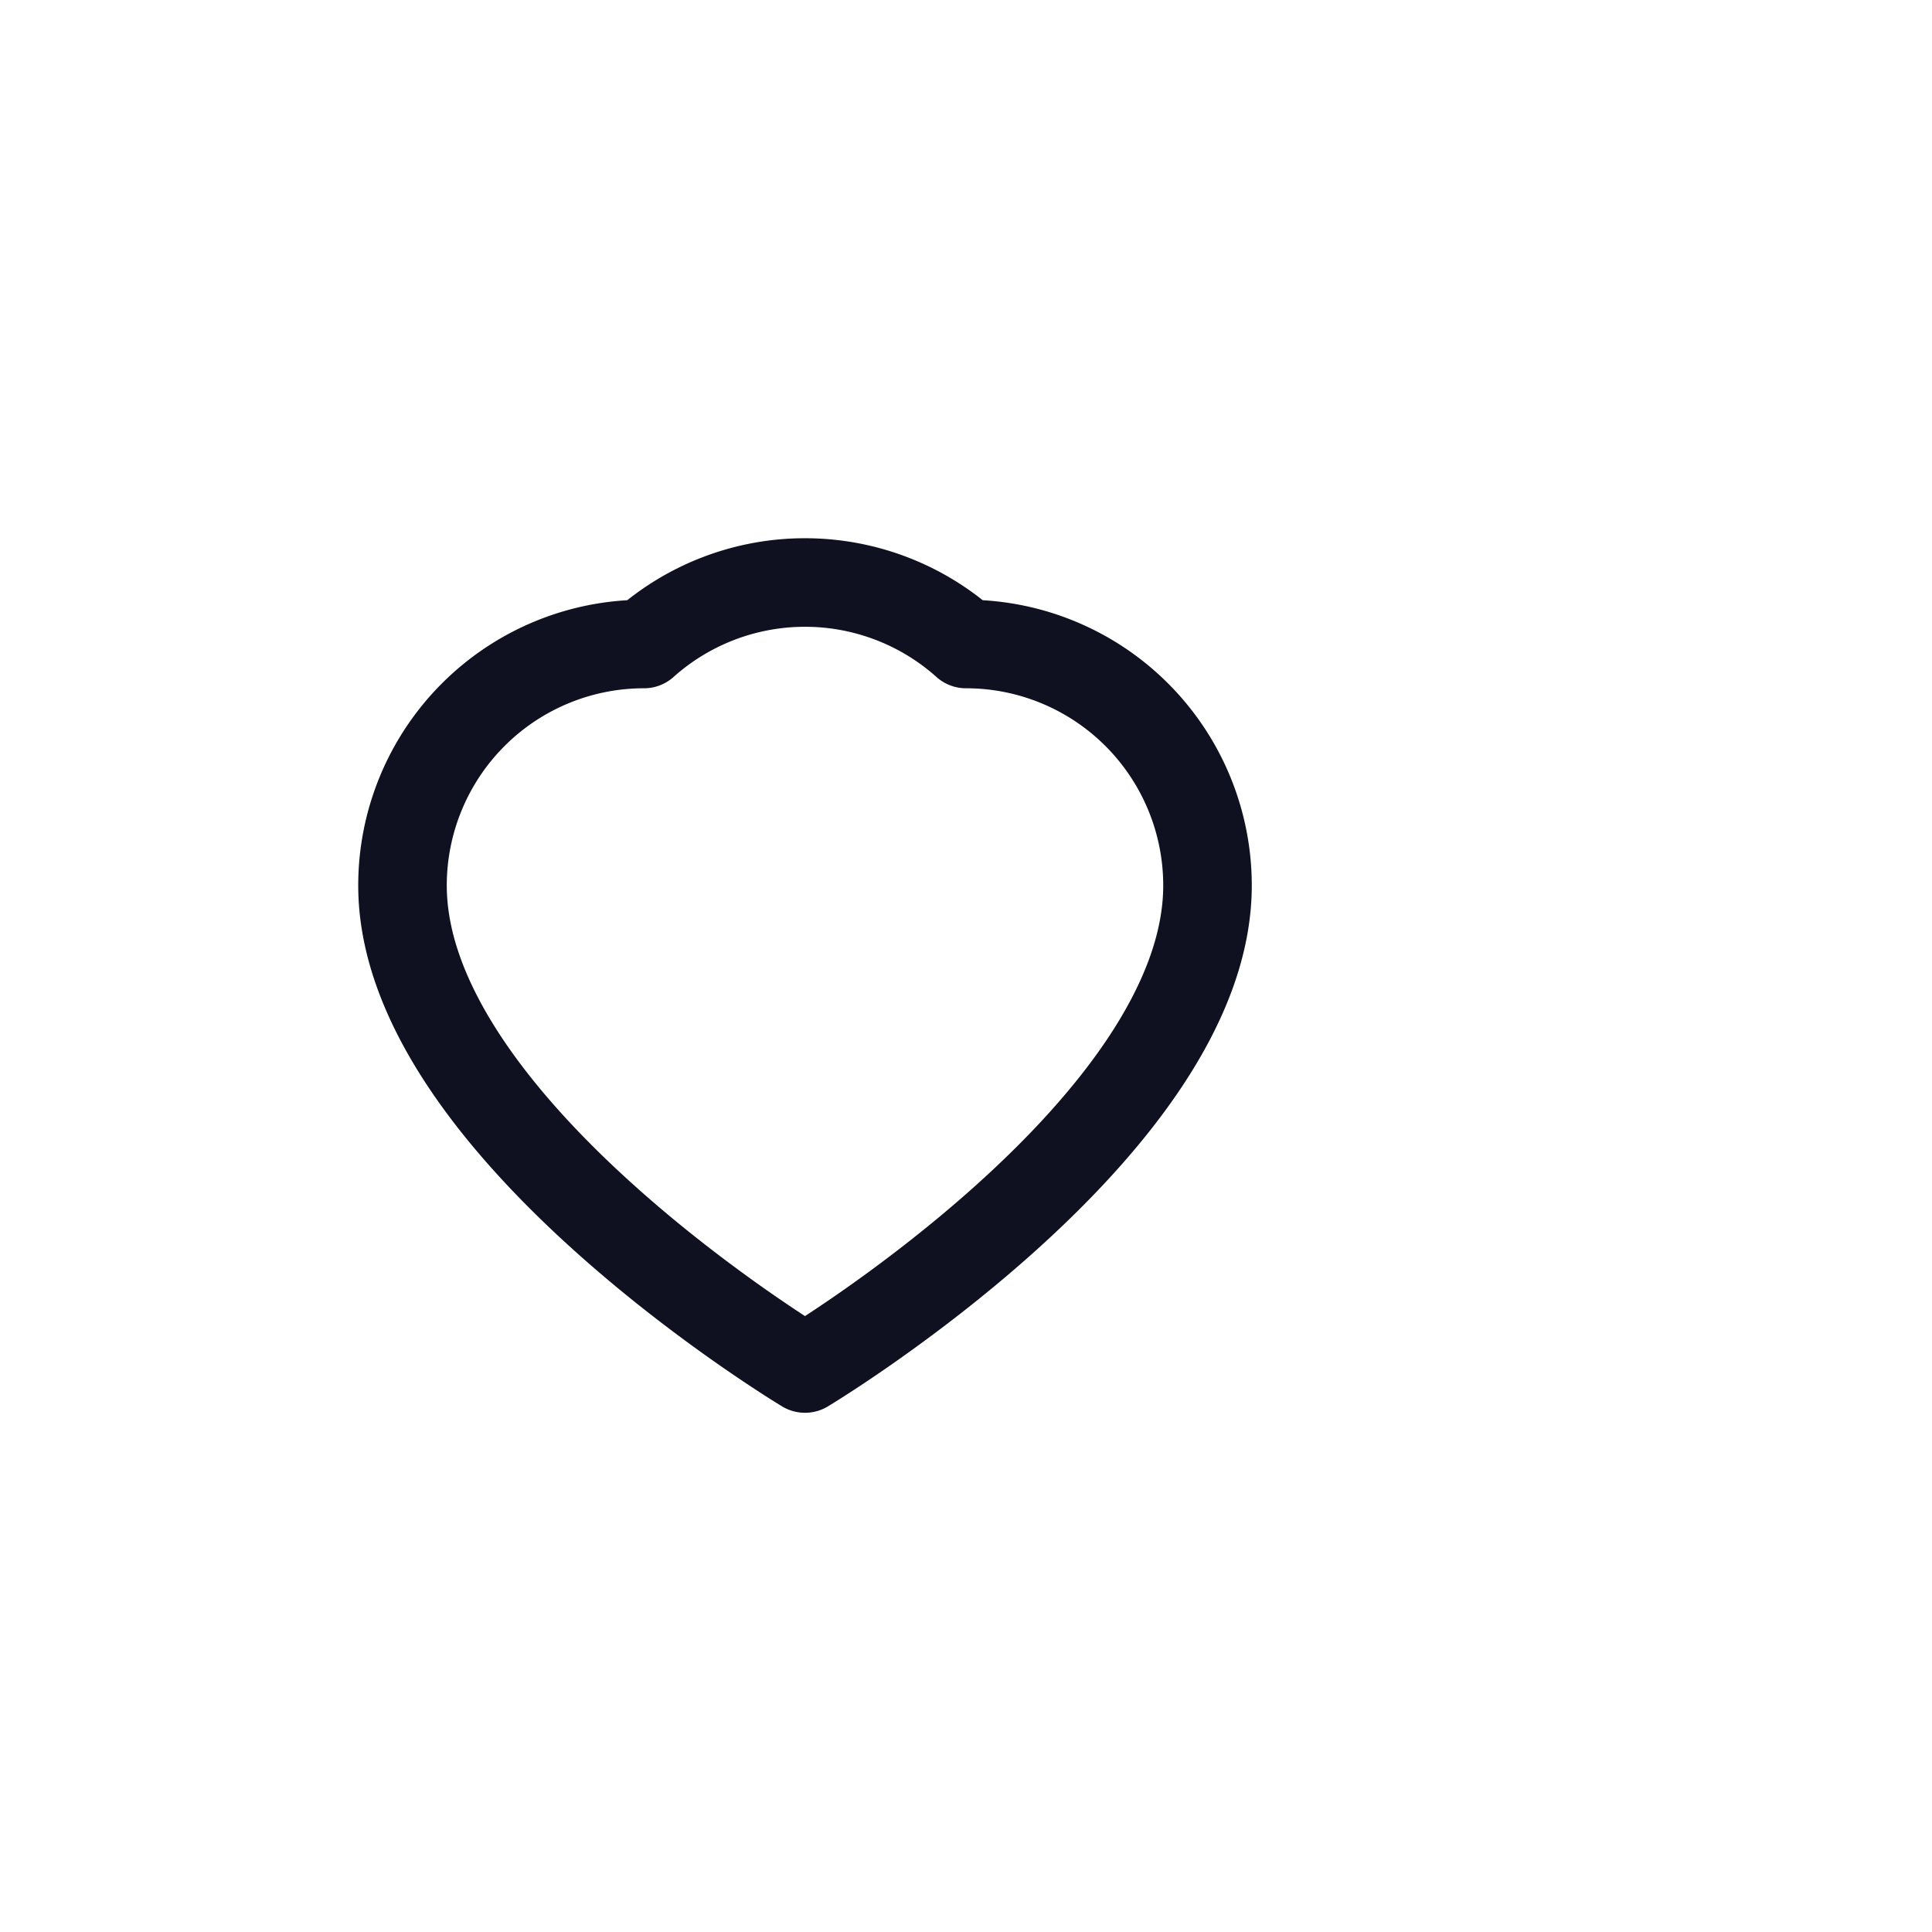 <svg xmlns="http://www.w3.org/2000/svg" viewBox="0 0 48 48" width="48" height="48" fill="none" stroke="#0F1020" stroke-width="2.2" stroke-linecap="round" stroke-linejoin="round">
  <path d="M16 12a6 6 0 0 1 6 6c0 6-10 12-10 12S2 24 2 18a6 6 0 0 1 6-6 6 6 0 0 1 8 0Z" transform="translate(8 4)"/>
</svg>